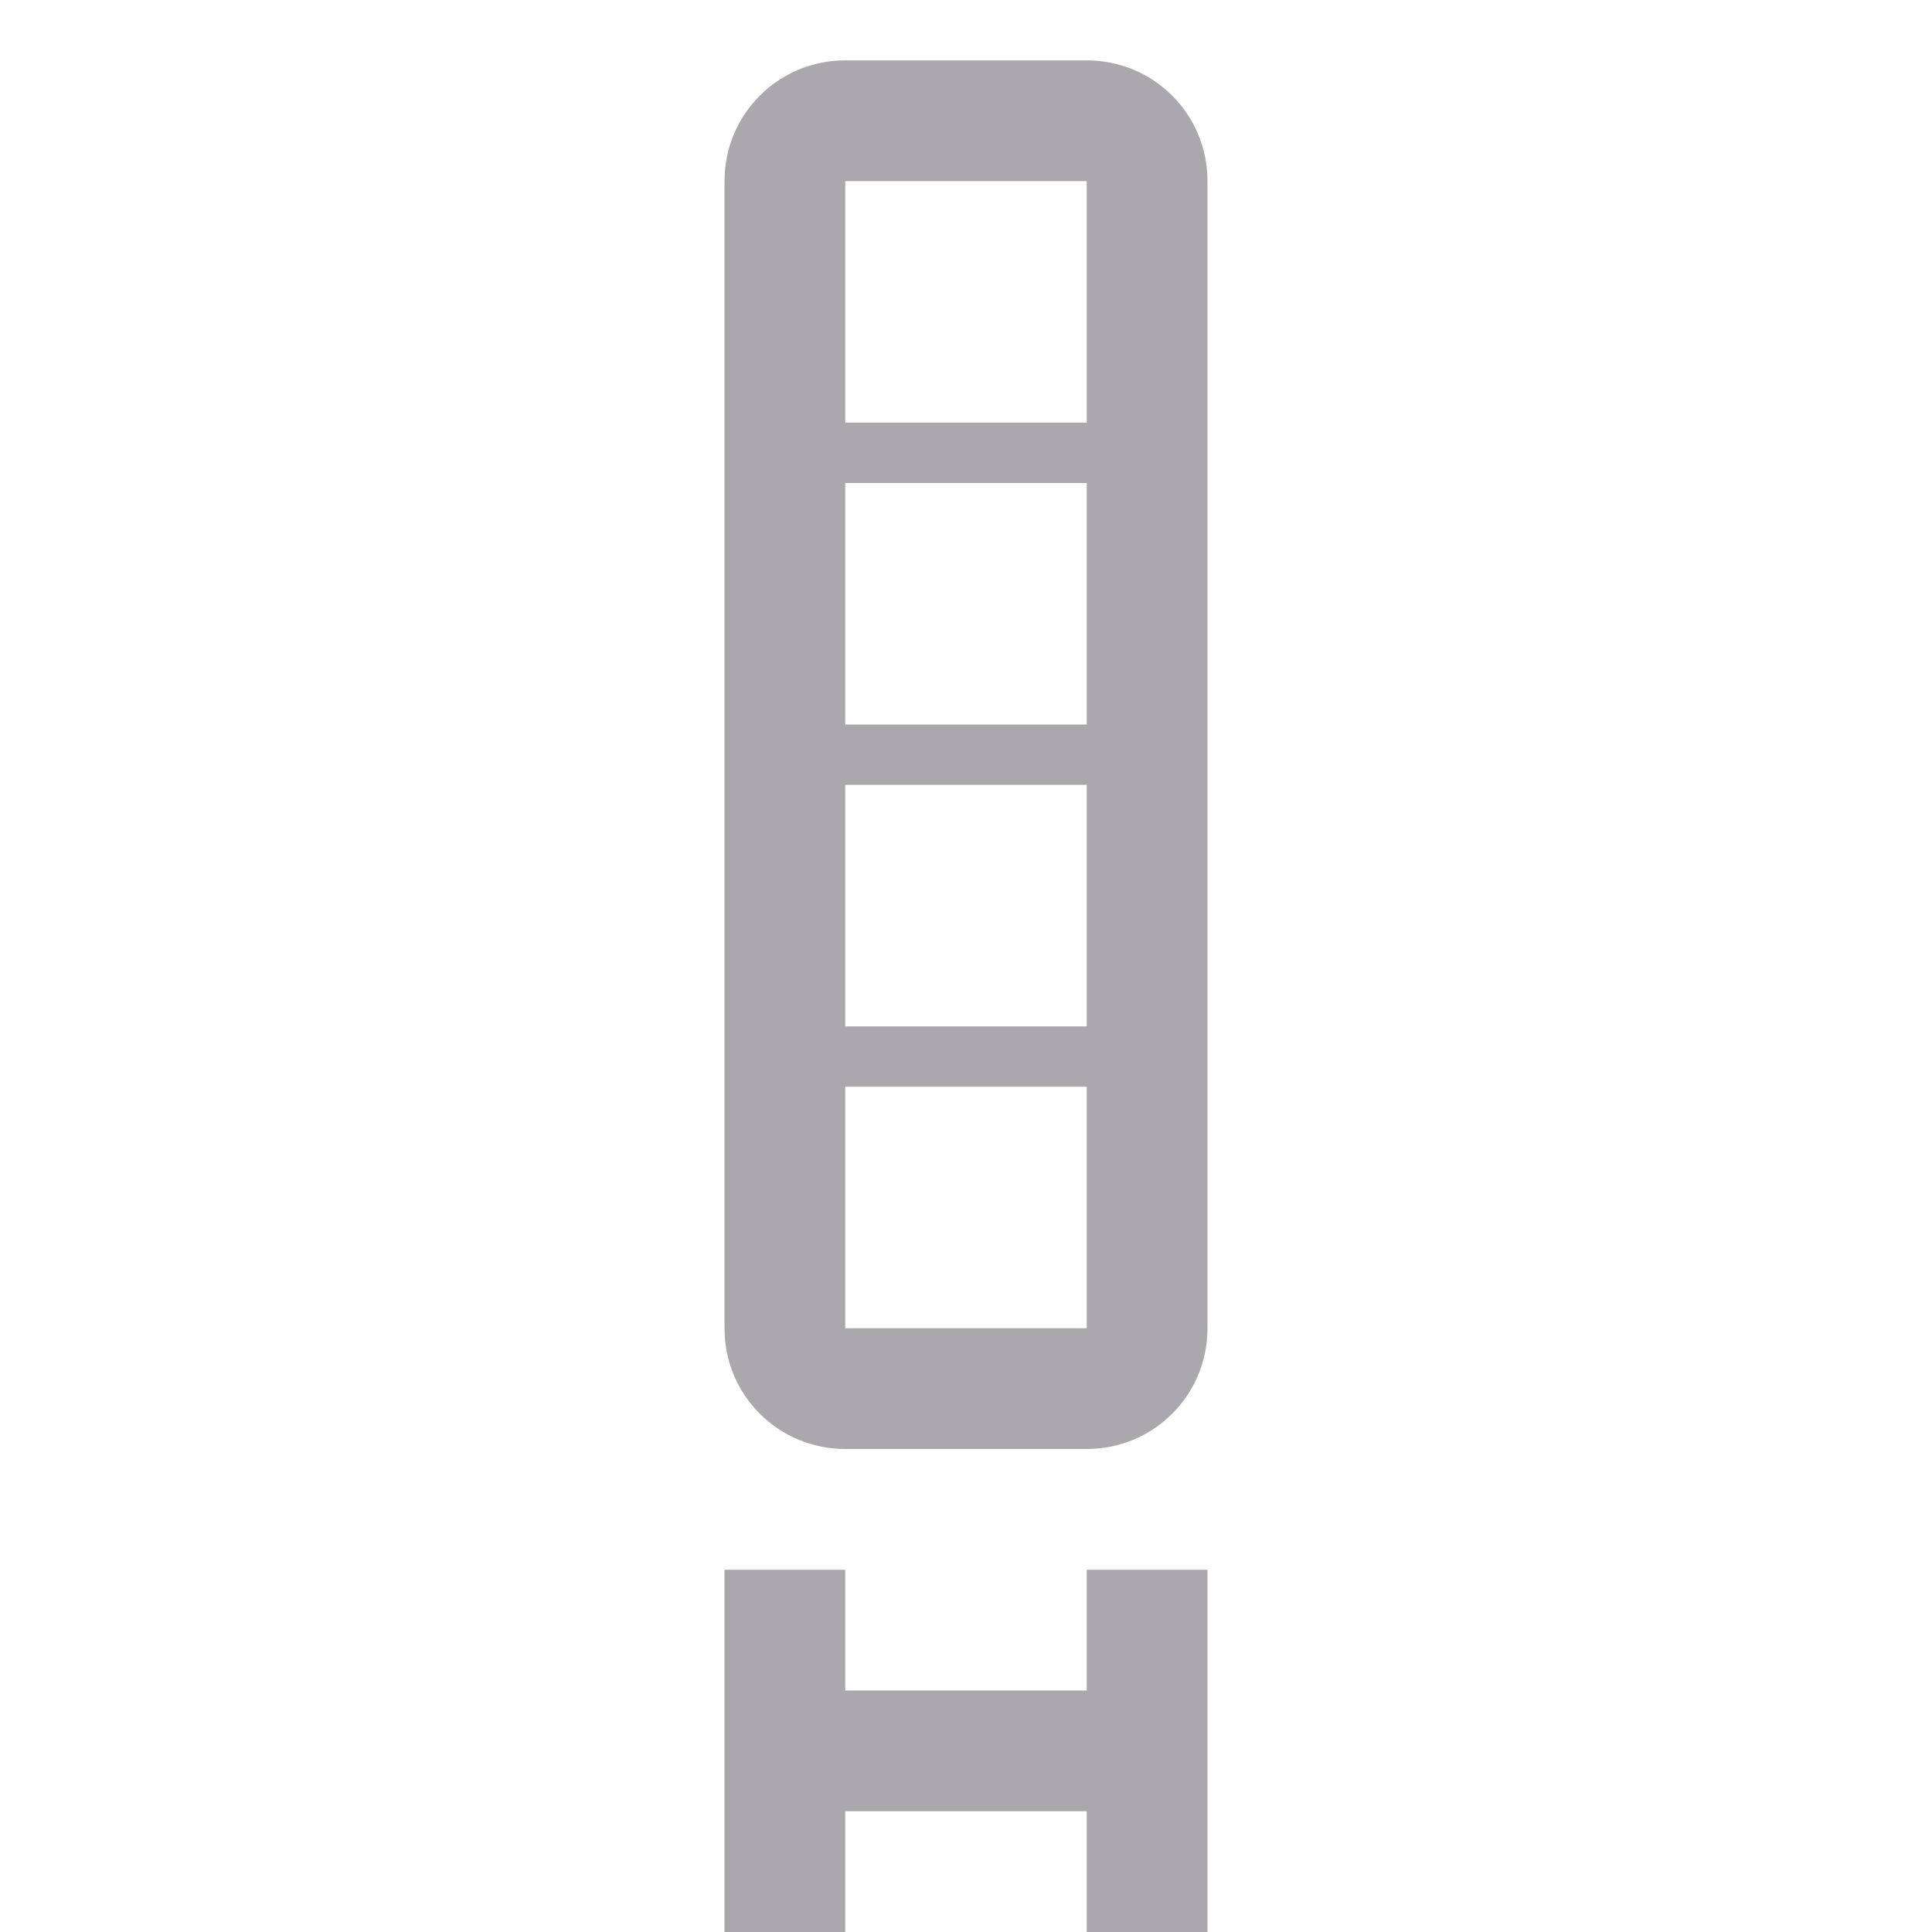 <svg viewBox="0 0 32 32" xmlns="http://www.w3.org/2000/svg"><g fill="#aaa8ac"><path d="m12 26v6h2v-2h4v2h2v-6h-2v2h-4v-2z"/><path d="m14 1c-1.108 0-2 .892-2 2v19c0 1.108.892 2 2 2h4c1.108 0 2-.892 2-2v-19c0-1.108-.892-2-2-2zm0 2h4v4h-4zm0 5h4v4h-4zm0 5h4v4h-4zm0 5h4v4h-4z" opacity=".99"/></g></svg>